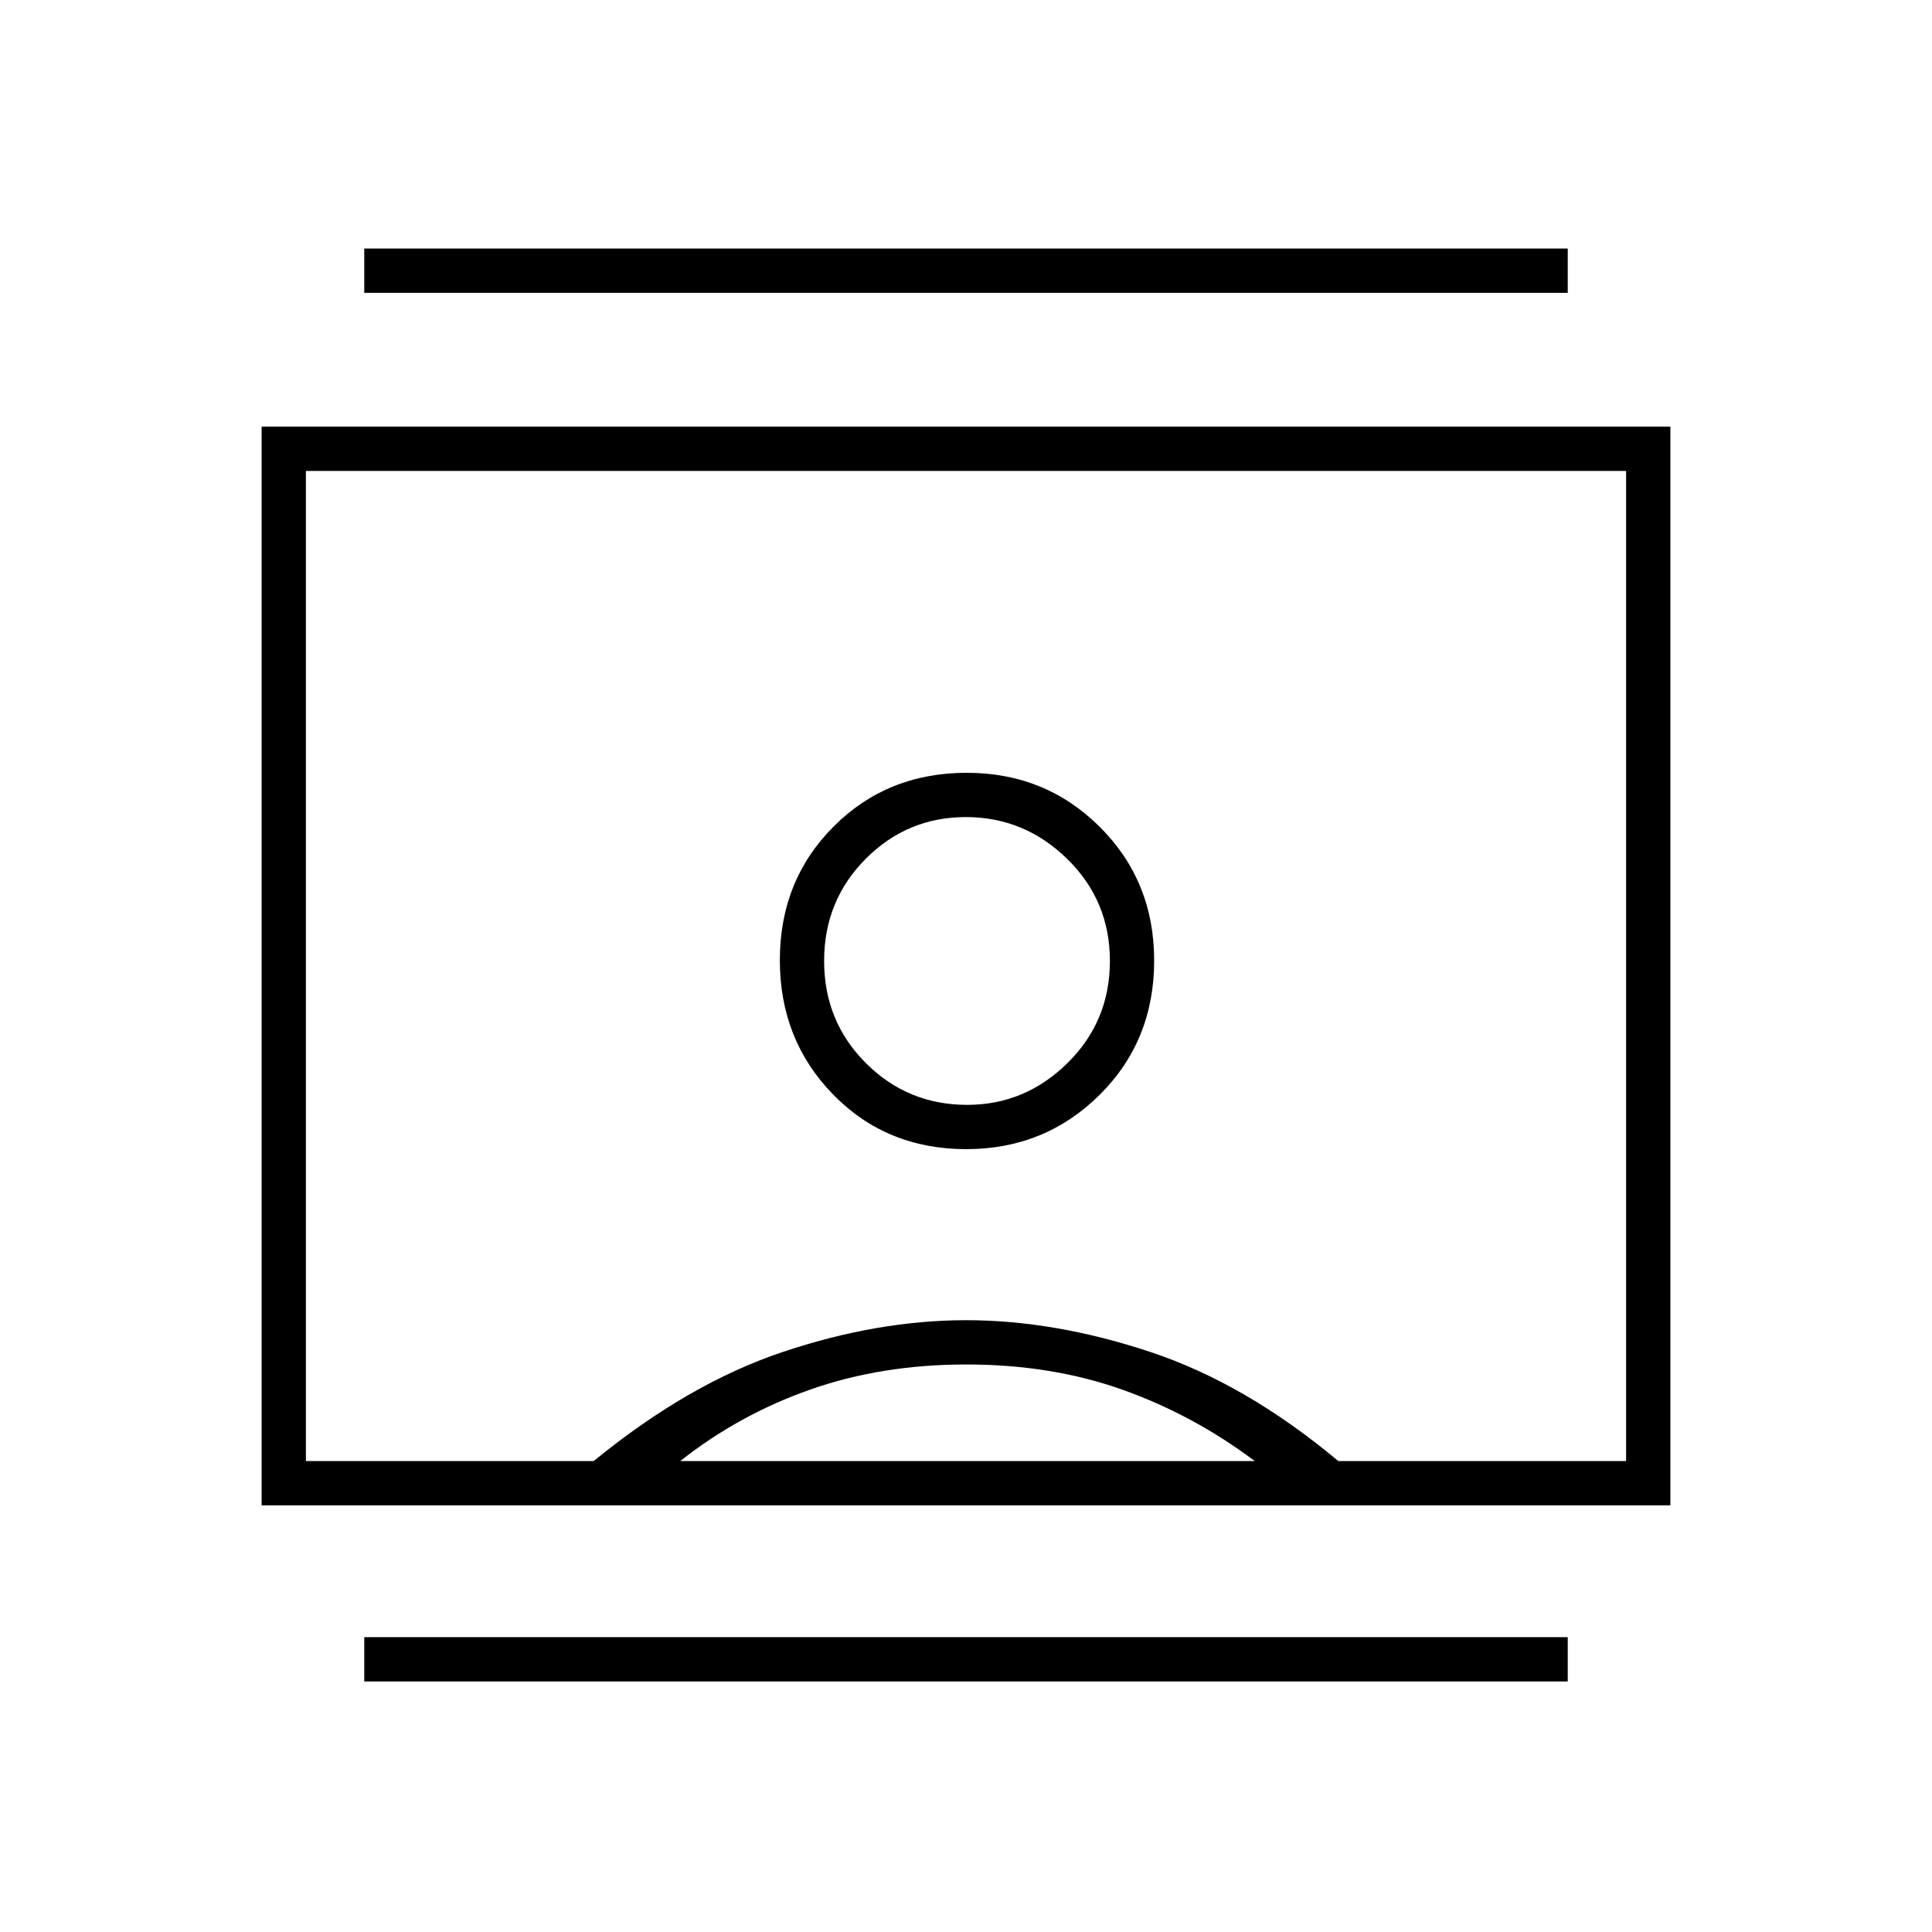 <svg xmlns="http://www.w3.org/2000/svg" height="48" viewBox="0 -960 960 960" width="48"><path d="M181-124.5v-22h598v22H181Zm0-690v-22h598v22H181ZM480.13-389q39.04 0 66.2-26.91 27.17-26.92 27.17-66.8 0-39.46-26.99-66.37Q519.53-576 480.37-576q-39.54 0-66.2 26.74-26.67 26.75-26.67 66.38 0 39.63 26.49 66.75Q440.47-389 480.13-389ZM130-212v-536h700v536H130Zm165-22q47-38.5 94.04-54.25Q436.09-304 480.14-304q43.86 0 91.36 15.75T665-234h143v-492H152v492h143Zm43 0h285.5q-30.65-23-65.88-35.5Q522.4-282 480.2-282t-77.68 12.5Q367.05-257 338-234Zm142.59-177q-29.59 0-50.34-20.75-20.75-20.75-20.75-50.75t20.66-50.75Q450.82-554 479.91-554t50.34 20.75q21.25 20.75 21.25 50.75t-21.09 50.75Q509.33-411 480.59-411Zm-.59-69Z"/></svg>